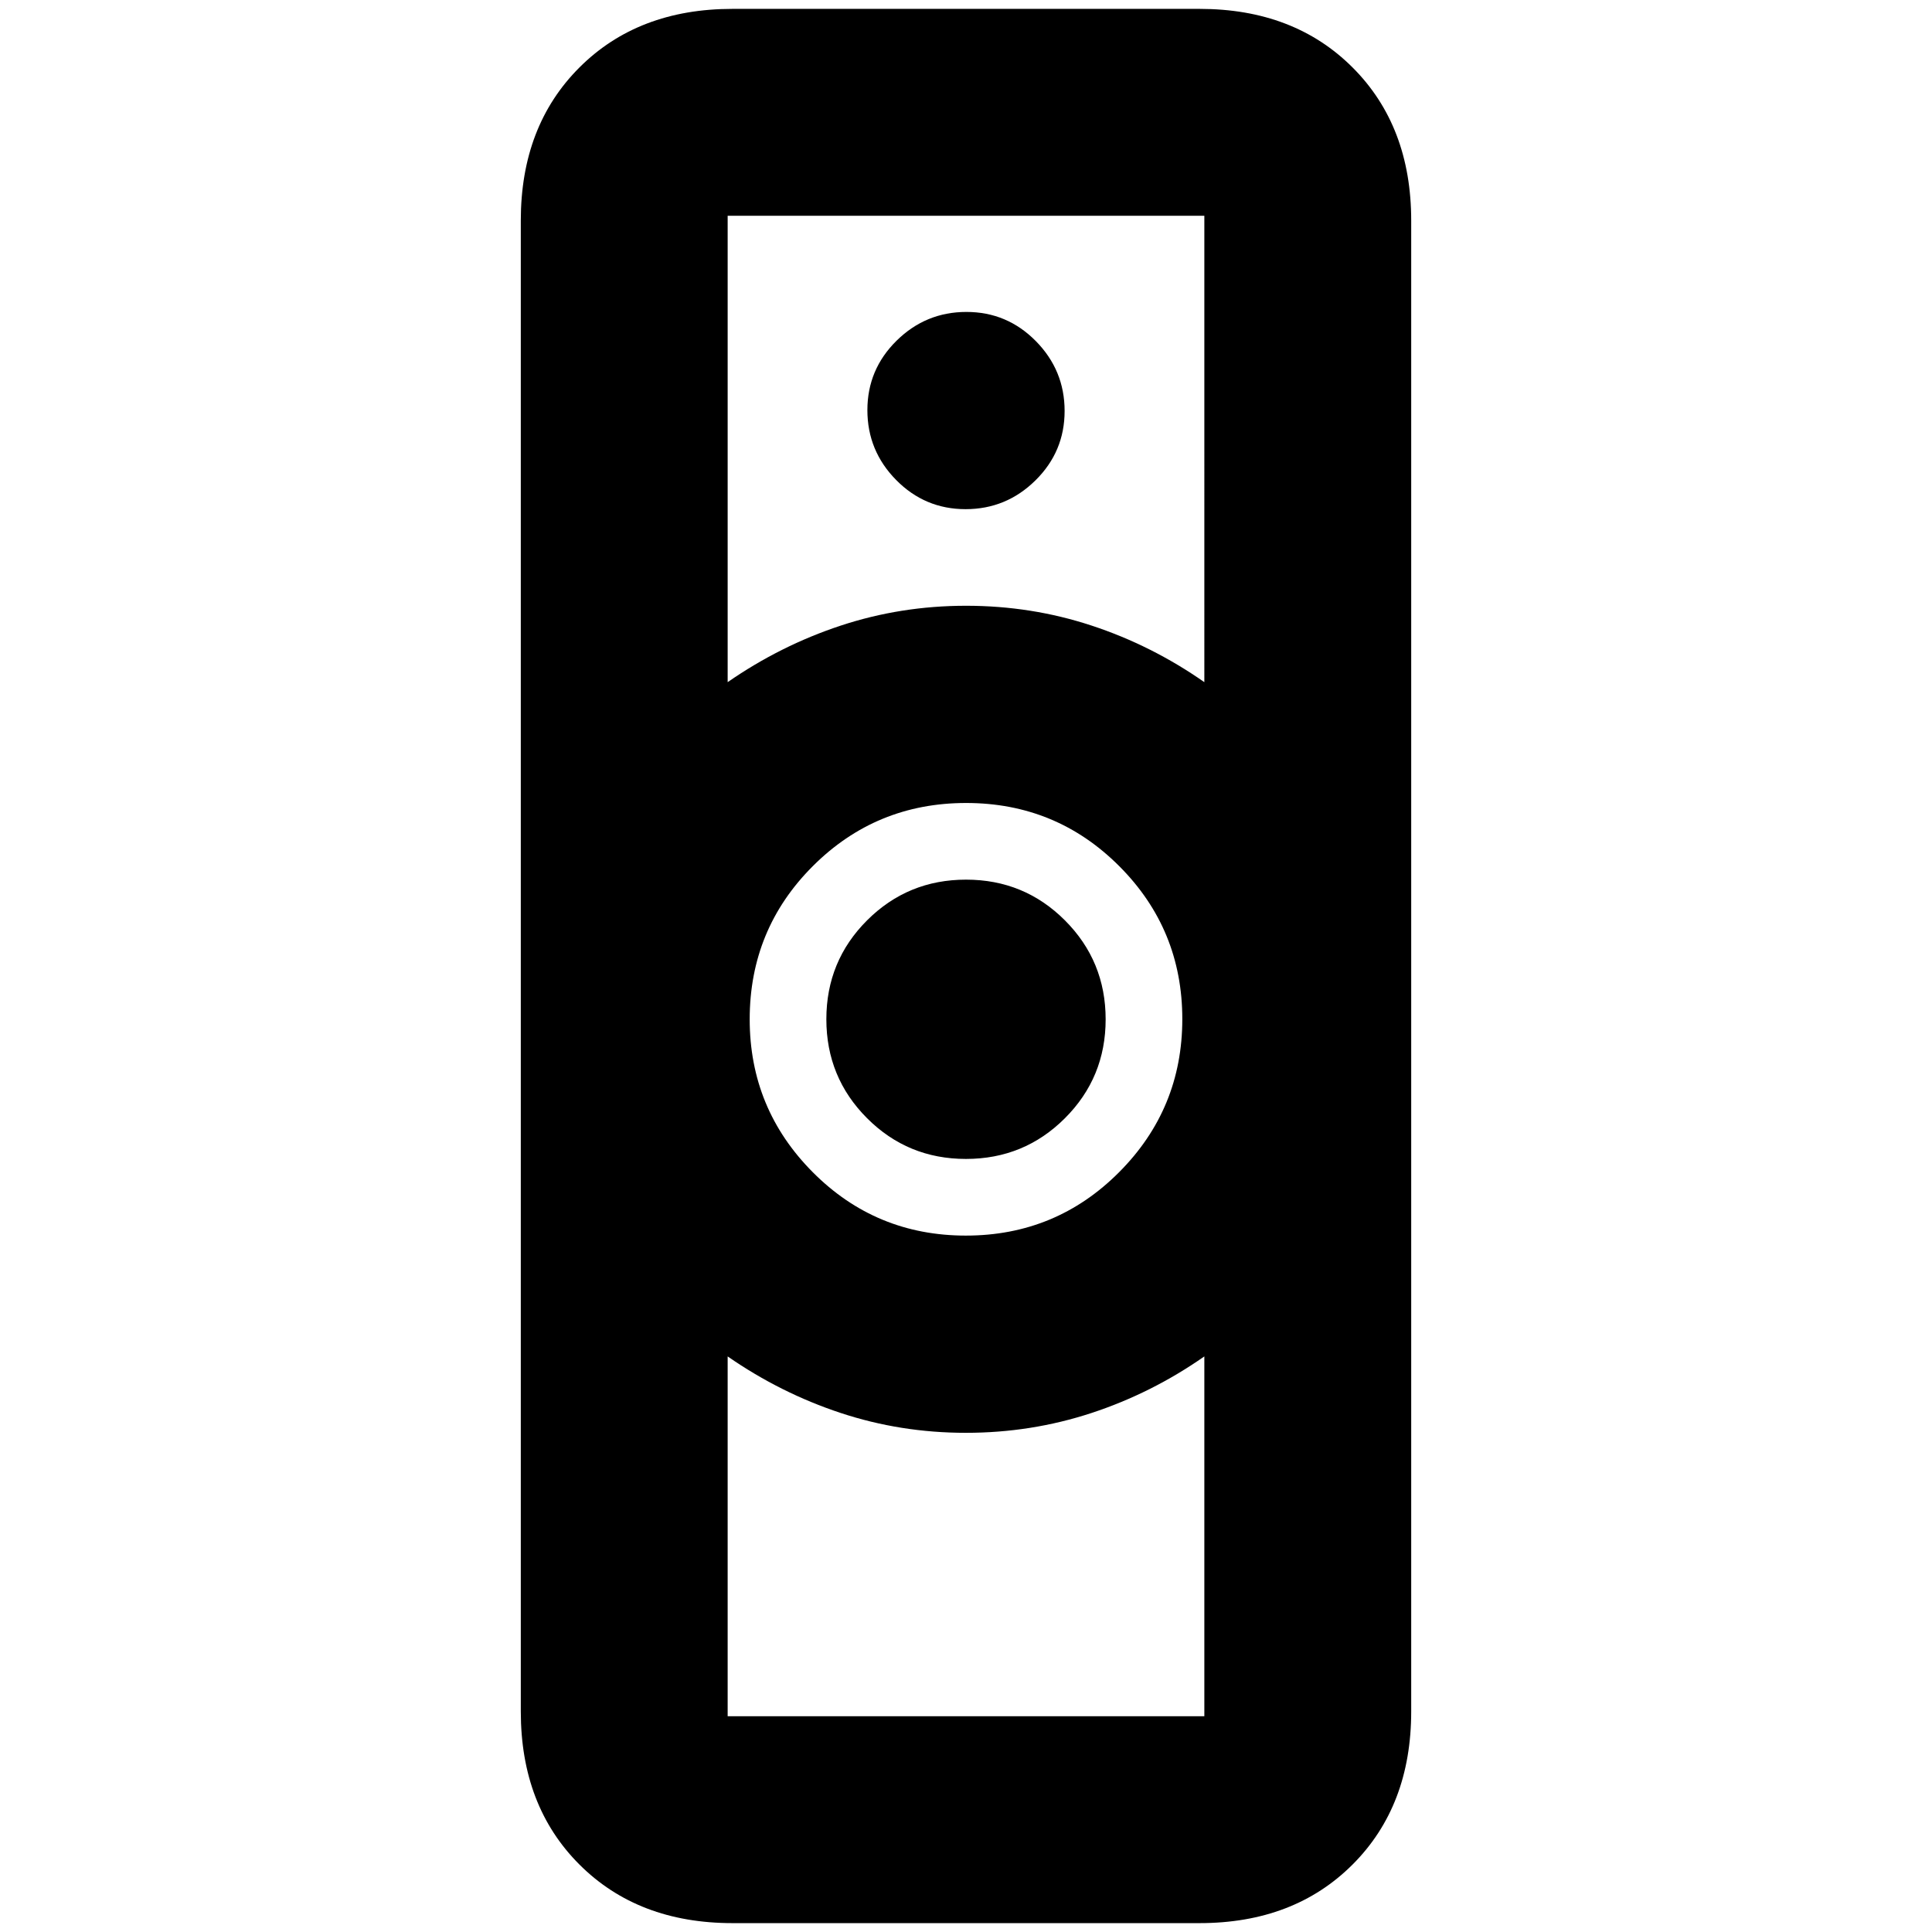 <svg xmlns="http://www.w3.org/2000/svg" height="20" viewBox="0 -960 960 960" width="20"><path d="M361.57-107.2h236.86V-286q-26.2 18.3-56.13 28.13-29.92 9.83-62.36 9.83t-62.29-9.89q-29.85-9.88-56.08-28.07v178.8Zm118.37-238.84q44.76 0 76.15-31.51 31.39-31.51 31.39-76.09t-31.33-75.97Q524.82-561 480.06-561q-44.76 0-76.15 31.35-31.39 31.35-31.39 76.13 0 44.46 31.33 75.97 31.33 31.51 76.09 31.51Zm-118.37-275q26.23-18.19 56.13-28.08 29.9-9.88 62.34-9.88 32.44 0 62.31 9.83 29.88 9.82 56.08 28.13V-852.8H361.57v231.76Zm2.39 616.63q-46.93 0-76.06-29.13-29.12-29.12-29.12-76.05v-740.82q0-46.93 29.12-76.05 29.13-29.13 76.06-29.13h232.08q46.93 0 76.06 29.13 29.12 29.12 29.12 76.05v740.82q0 46.93-29.12 76.05-29.13 29.13-76.06 29.13H363.96Zm116.01-379.72q-28.93 0-49.14-20.25-20.22-20.25-20.22-49.17 0-28.93 20.25-49.15 20.24-20.21 49.17-20.21 28.93 0 49.14 20.25 20.22 20.24 20.22 49.17 0 28.92-20.25 49.14-20.24 20.22-49.17 20.22ZM479.79-707q20.21 0 34.71-14.29t14.5-34.5q0-20.21-14.29-34.71t-34.5-14.5q-20.21 0-34.71 14.29t-14.5 34.5q0 20.21 14.29 34.71t34.5 14.5Zm.21 458.96ZM480-659Z"/></svg>